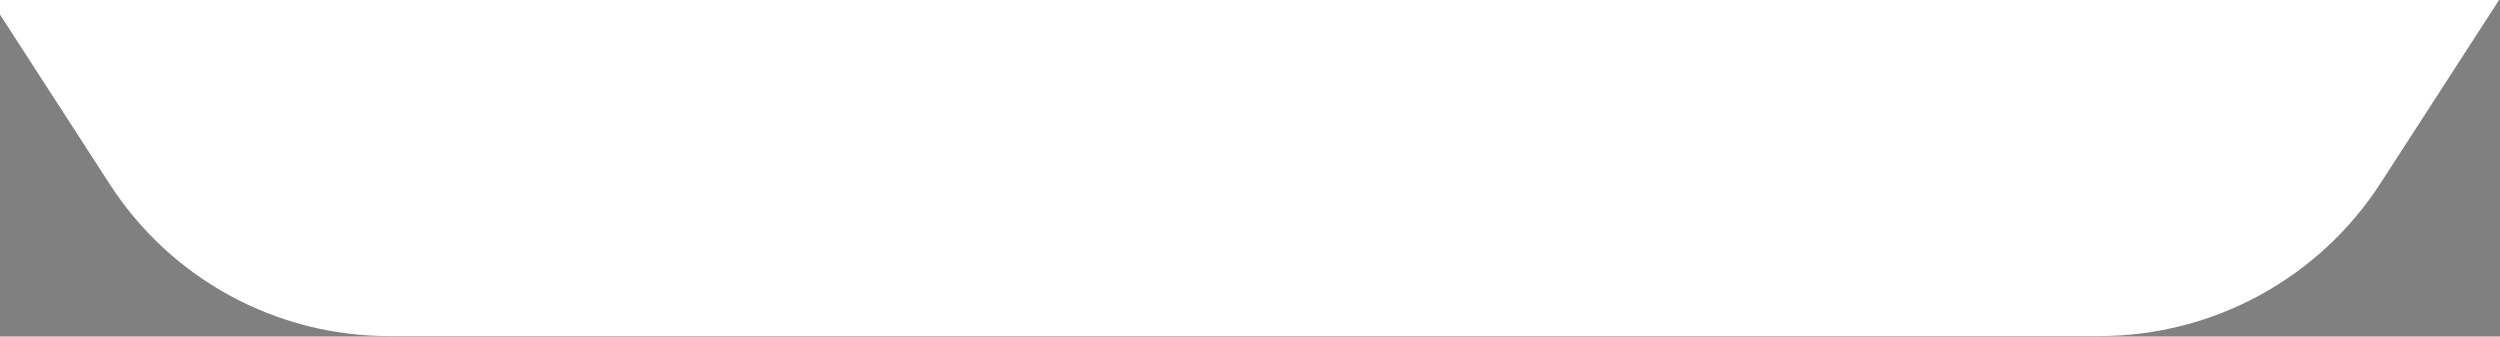 <?xml version="1.0" encoding="utf-8"?>
<!-- Generator: Adobe Illustrator 22.0.1, SVG Export Plug-In . SVG Version: 6.00 Build 0)  -->
<svg version="1.1" id="Layer_1" xmlns="http://www.w3.org/2000/svg" xmlns:xlink="http://www.w3.org/1999/xlink" x="0px" y="0px"
	 viewBox="0 0 530.4 71.4" style="enable-background:new 0 0 530.4 71.4;" xml:space="preserve">
<rect x="0" y="0" width="530.4" height="71.4" fill="#808080" stroke="none"/>
<style type="text/css">
	.st0{fill:#FFFFFF;}
	.st1{fill:url(#SVGID_1_);}
</style>
<g>
	<path class="st0" d="M445.4,71.3H82.5c-23.9,0-46.2-12.1-59.2-32.2L-2,0h532.2l-25.1,38.8C492,59.1,469.5,71.3,445.4,71.3z"/>
</g>
<linearGradient id="SVGID_1_" gradientUnits="userSpaceOnUse" x1="374.4" y1="1141.5" x2="374.4" y2="1141.5" gradientTransform="matrix(1 0 0 1 0 -1006)">
	<stop  offset="0" style="stop-color:#FFFFFF"/>
	<stop  offset="1" style="stop-color:#47153E"/>
</linearGradient>
<path class="st1" d="M374.4,135.5L374.4,135.5L374.4,135.5z"/>
</svg>
